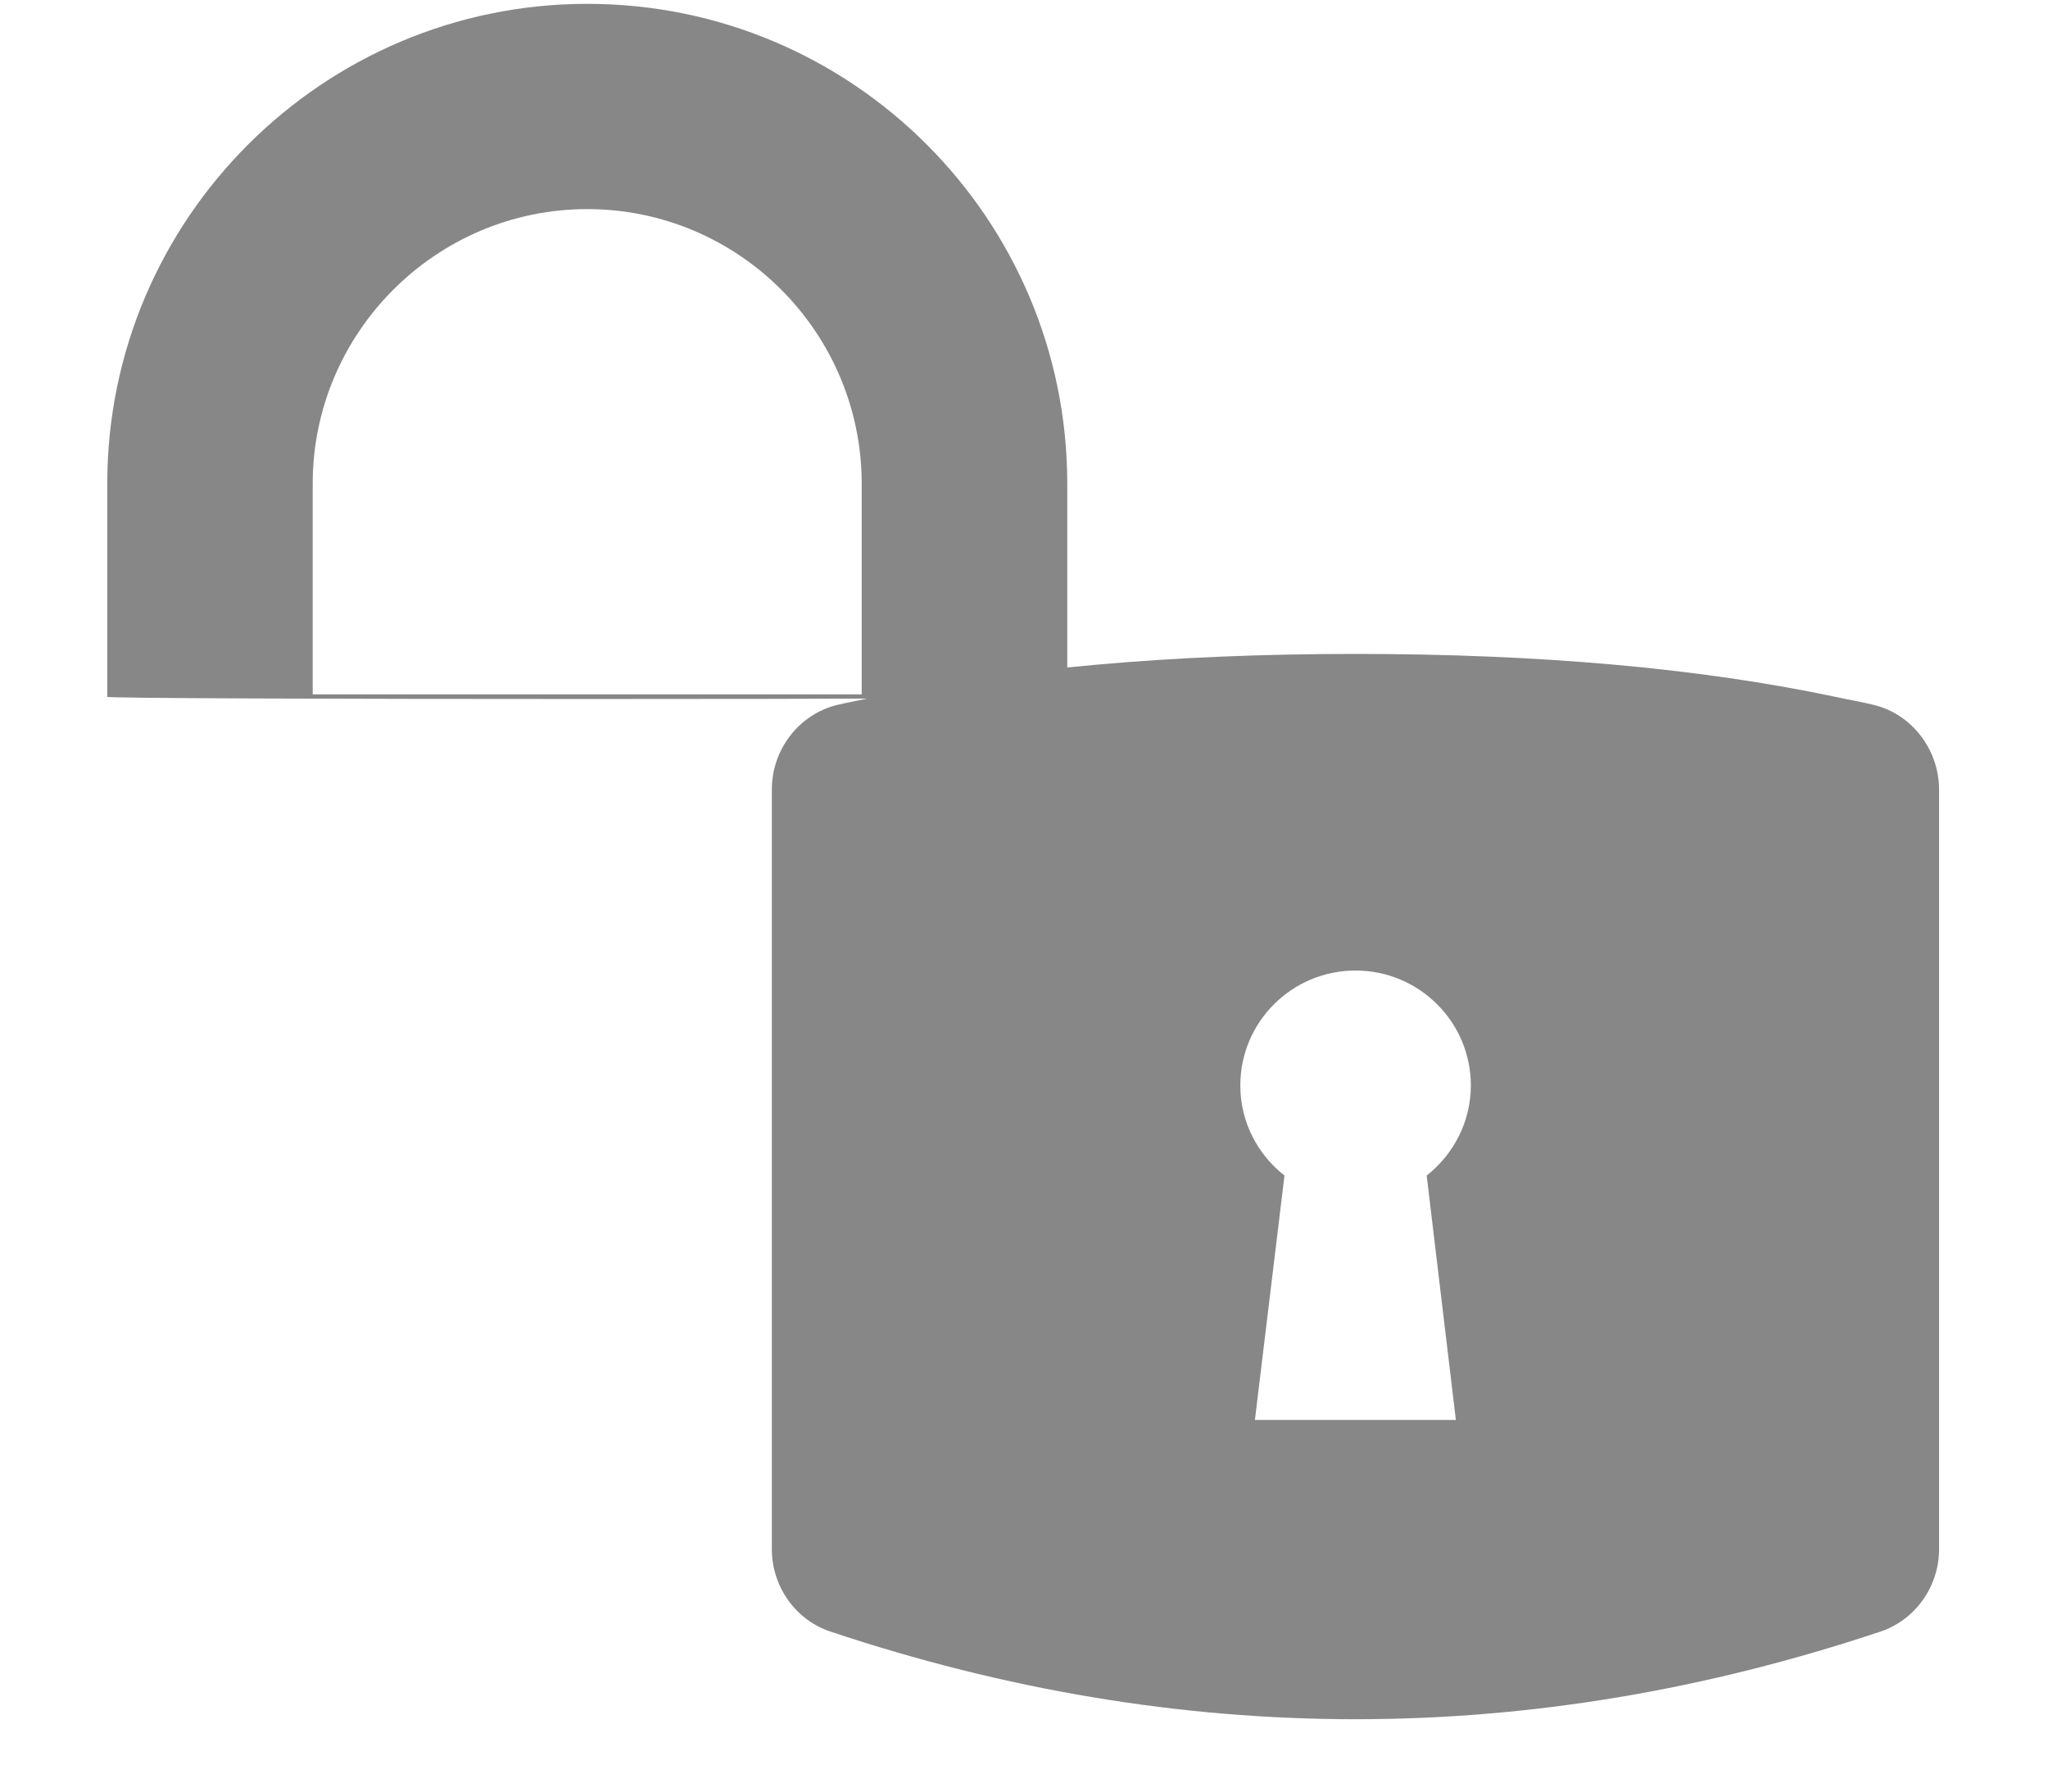 <?xml version="1.0" encoding="UTF-8"?>
<svg width="16px" height="14px" viewBox="0 0 16 14" version="1.1" xmlns="http://www.w3.org/2000/svg" xmlns:xlink="http://www.w3.org/1999/xlink">
    <g id="Page-1" stroke="none" stroke-width="1" fill="none" fill-rule="evenodd">
        <path d="M6.838,5.445 C6.74,5.468 6.64,5.485 6.542,5.508 C6.24,5.582 6.03,5.858 6.03,6.169 L6.03,12.106 C6.03,12.394 6.212,12.657 6.486,12.749 C9.223,13.663 11.958,13.663 14.693,12.749 C14.966,12.657 15.149,12.394 15.149,12.106 L15.149,6.169 C15.148,5.859 14.938,5.58 14.637,5.508 C14.538,5.483 14.438,5.468 14.338,5.445 C13.277,5.221 12.028,5.11 10.59,5.11 C9.151,5.11 7.901,5.221 6.838,5.445 Z M4.588,0.03 C2.524,0.03 0.838,1.71 0.838,3.78 L0.838,5.445 C0.74,5.468 8.438,5.468 8.338,5.445 L8.338,3.78 C8.338,1.71 6.659,0.03 4.588,0.03 Z M4.588,1.634 C5.771,1.634 6.732,2.598 6.732,3.78 L6.732,5.426 C4.588,5.426 3.87,5.426 2.443,5.426 L2.443,3.78 C2.443,2.598 3.407,1.634 4.588,1.634 Z M10.59,7.584 C11.086,7.584 11.491,7.985 11.491,8.482 C11.491,8.768 11.354,9.022 11.146,9.186 L11.374,11.096 L9.804,11.096 L10.035,9.186 C9.826,9.022 9.69,8.769 9.69,8.482 C9.69,7.986 10.093,7.584 10.59,7.584 Z" id="Shape" fill="#878787" fill-rule="nonzero"></path>
    </g>
</svg>